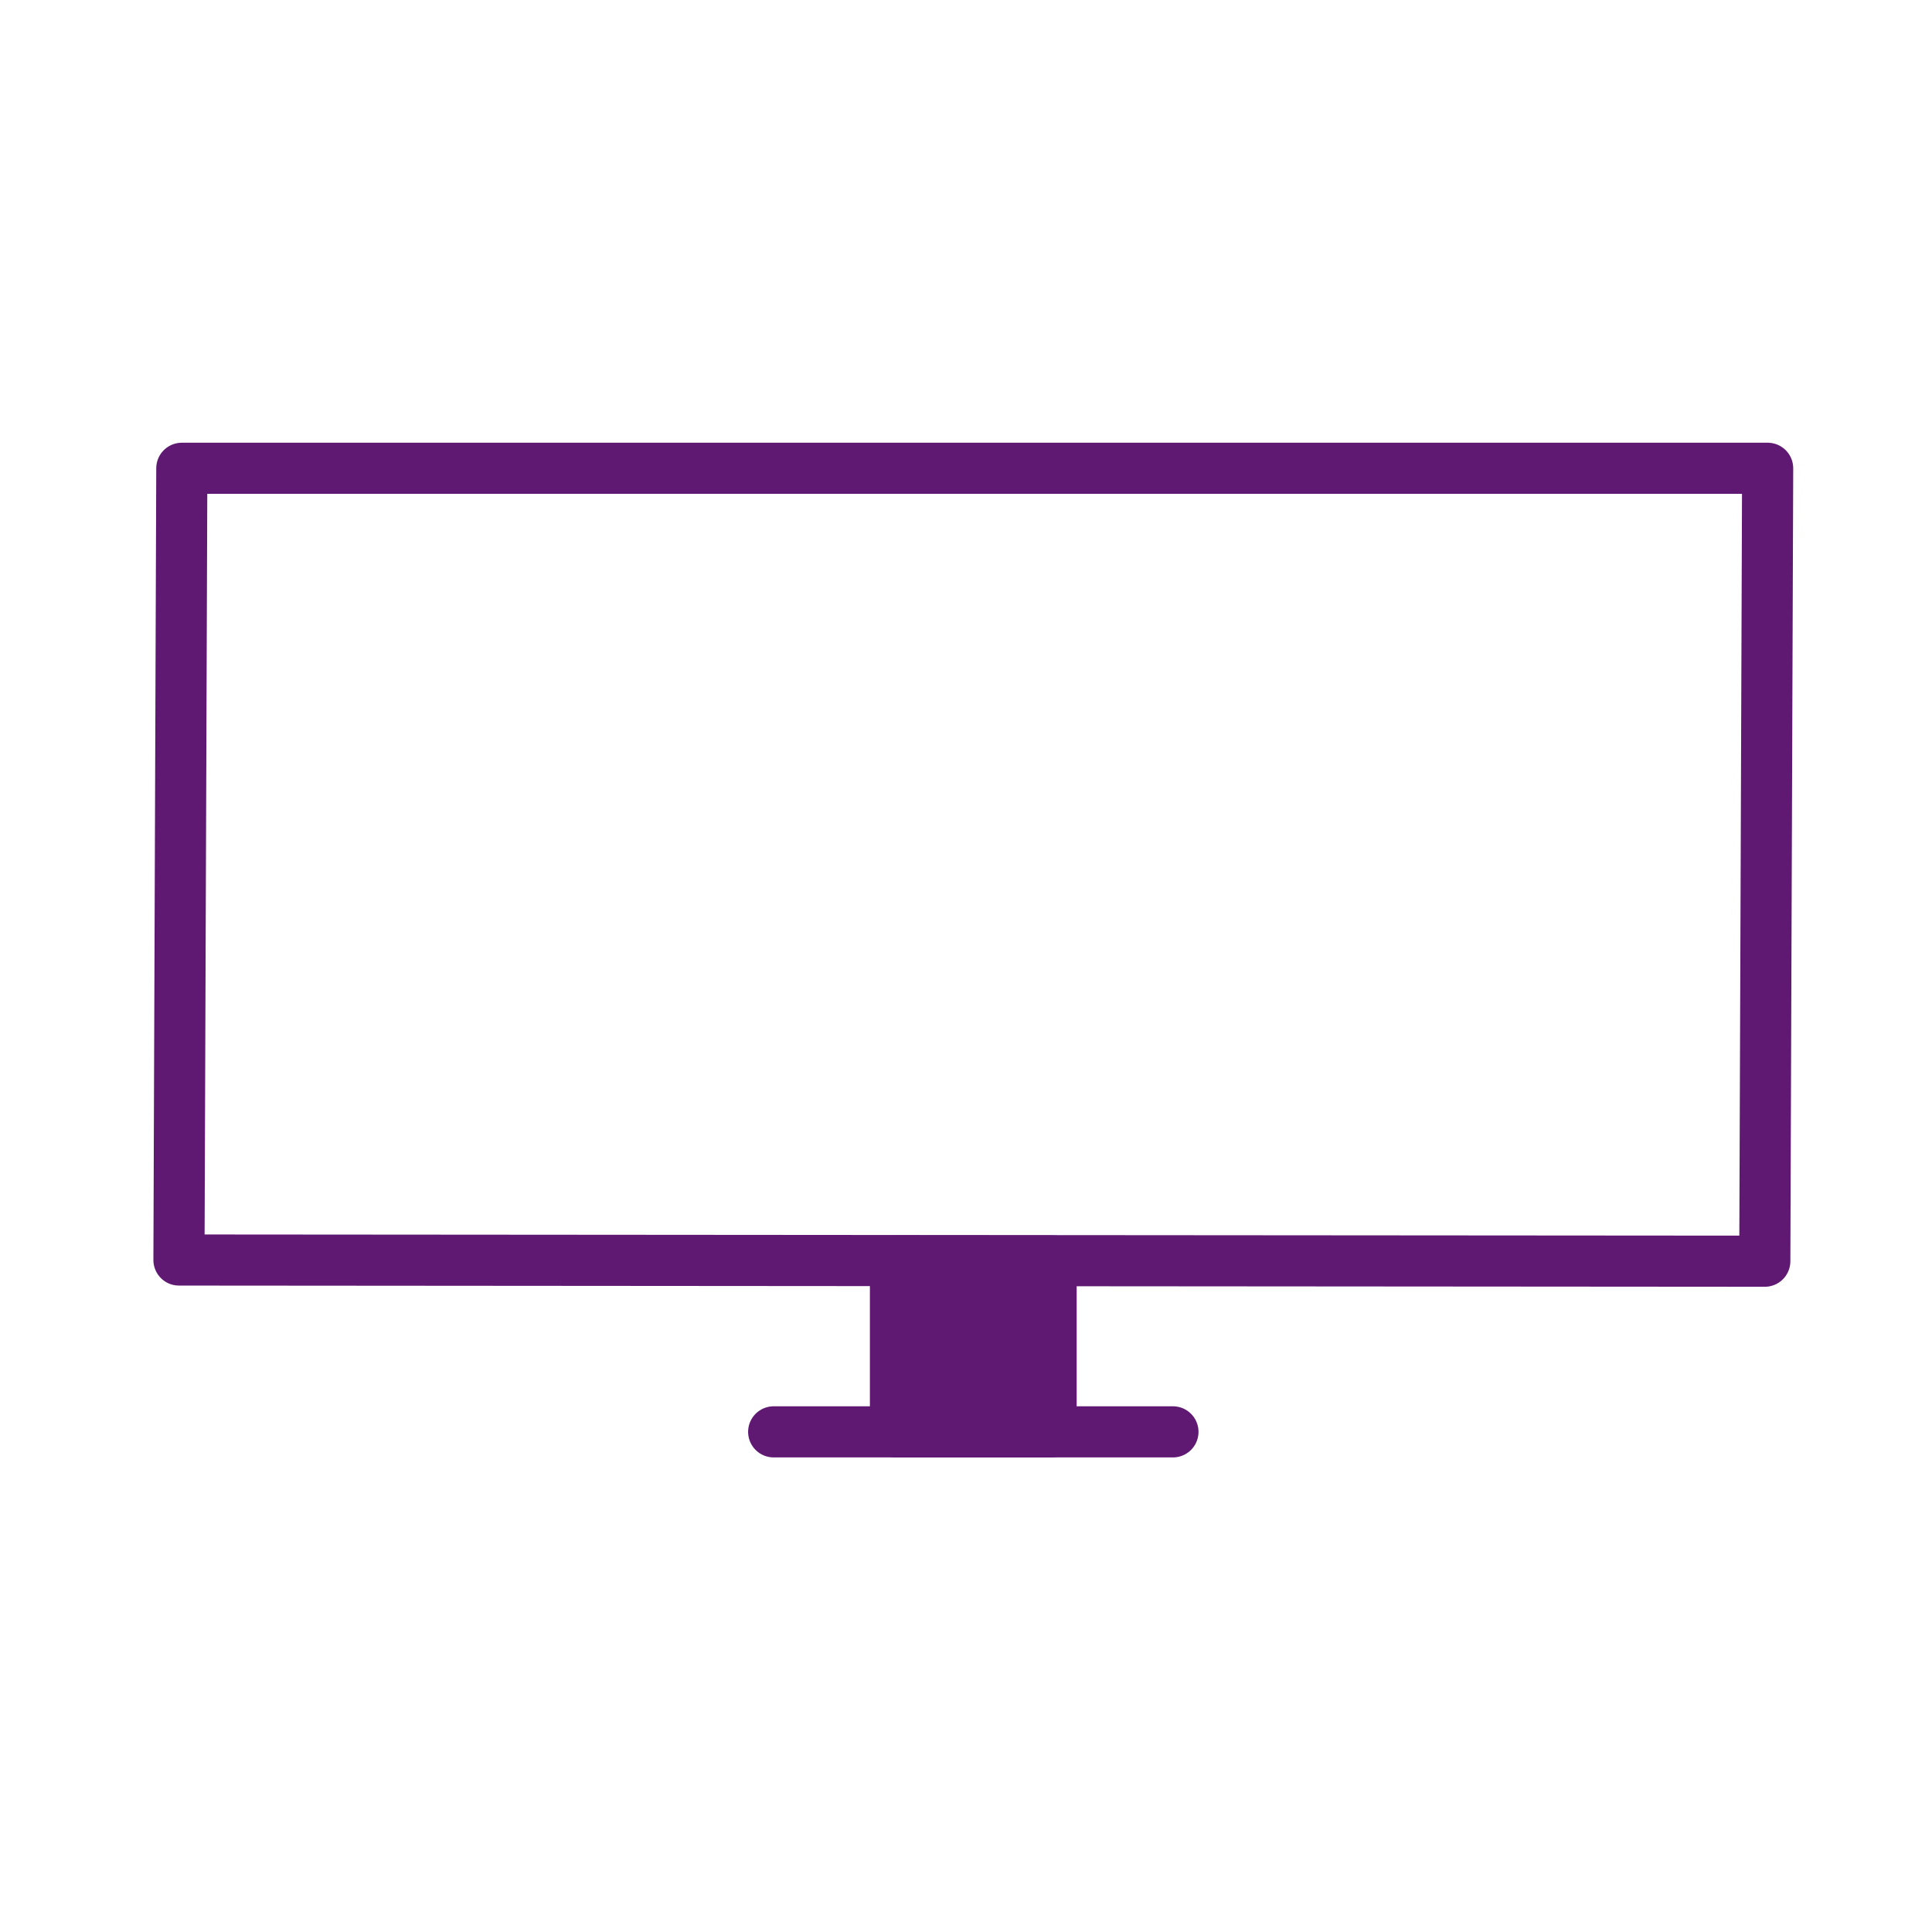 <?xml version='1.0' encoding='UTF-8'?>
<svg xmlns="http://www.w3.org/2000/svg" id="f" data-name="Ecran plat" viewBox="0 0 453.54 453.54">
  <defs>
    <style>
      .bu {
        fill: none;
      }

      .bu, .bv {
        stroke: #5F1972;
        stroke-linecap: round;
        stroke-linejoin: round;
        stroke-width: 12px;
      }

      .bv {
        fill: #5F1972;
      }
    </style>
  </defs>
  <polygon class="bu" points="42.01 295.79 42.68 109.93 414.96 109.93 414.29 296.07 42.01 295.79"/>
  <line class="bu" x1="275.35" y1="336.13" x2="181.62" y2="336.13"/>
  <rect class="bv" x="210.21" y="296.03" width="36.54" height="40.1"/>
</svg>
